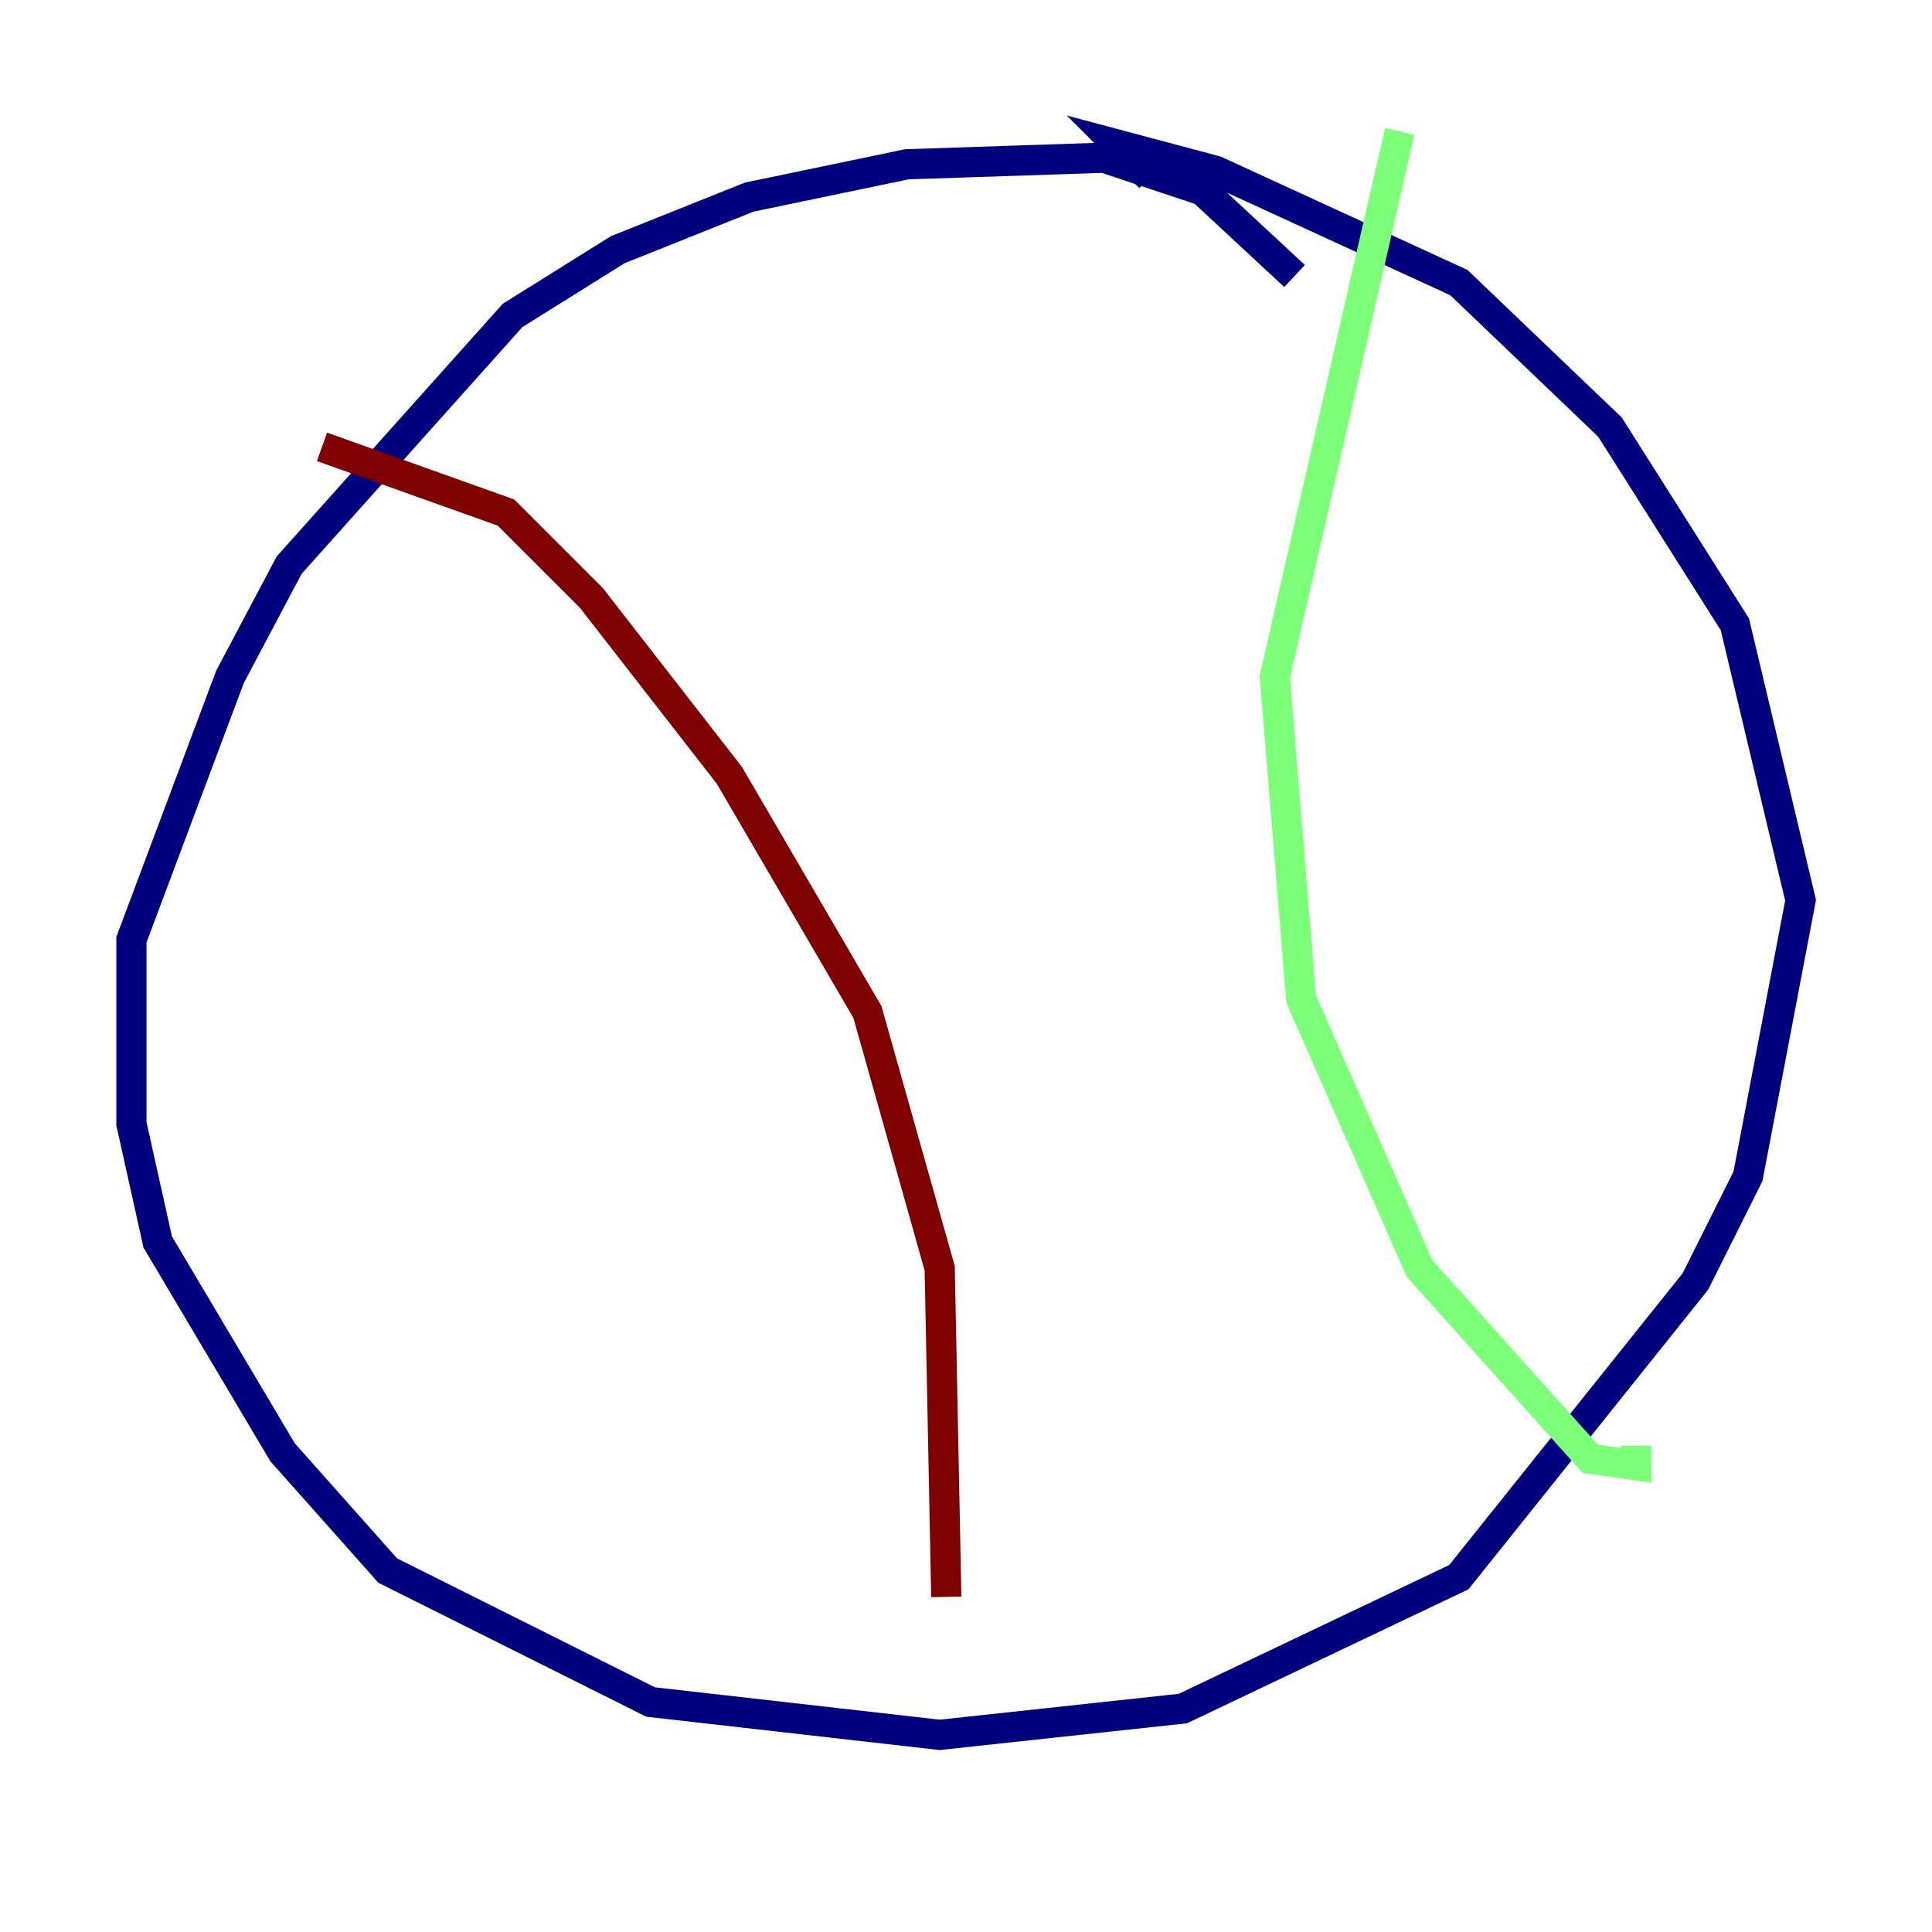 <?xml version="1.0" encoding="utf-8" ?>
<svg baseProfile="tiny" height="128" version="1.2" viewBox="0,0,128,128" width="128" xmlns="http://www.w3.org/2000/svg" xmlns:ev="http://www.w3.org/2001/xml-events" xmlns:xlink="http://www.w3.org/1999/xlink"><defs /><polyline fill="none" points="85.769,18.286 79.674,12.626 73.143,10.449 60.082,10.884 49.633,13.061 40.925,16.544 33.959,20.898 19.157,37.442 15.238,44.843 8.707,62.258 8.707,74.449 10.449,82.286 18.721,96.218 25.687,104.054 43.102,112.762 62.258,114.939 78.367,113.197 96.653,104.49 112.326,84.898 115.809,77.932 119.293,59.646 114.939,41.361 106.667,28.299 96.653,18.721 80.544,11.32 74.014,9.578 76.191,11.755" stroke="#00007f" stroke-width="2" /><polyline fill="none" points="92.735,8.707 84.463,44.843 86.204,66.177 94.041,84.027 105.361,96.653 108.408,97.088 108.408,95.782" stroke="#7cff79" stroke-width="2" /><polyline fill="none" points="21.333,29.605 33.524,33.959 39.184,39.619 48.327,51.374 57.469,67.048 62.258,84.027 62.694,105.796" stroke="#7f0000" stroke-width="2" /></svg>
